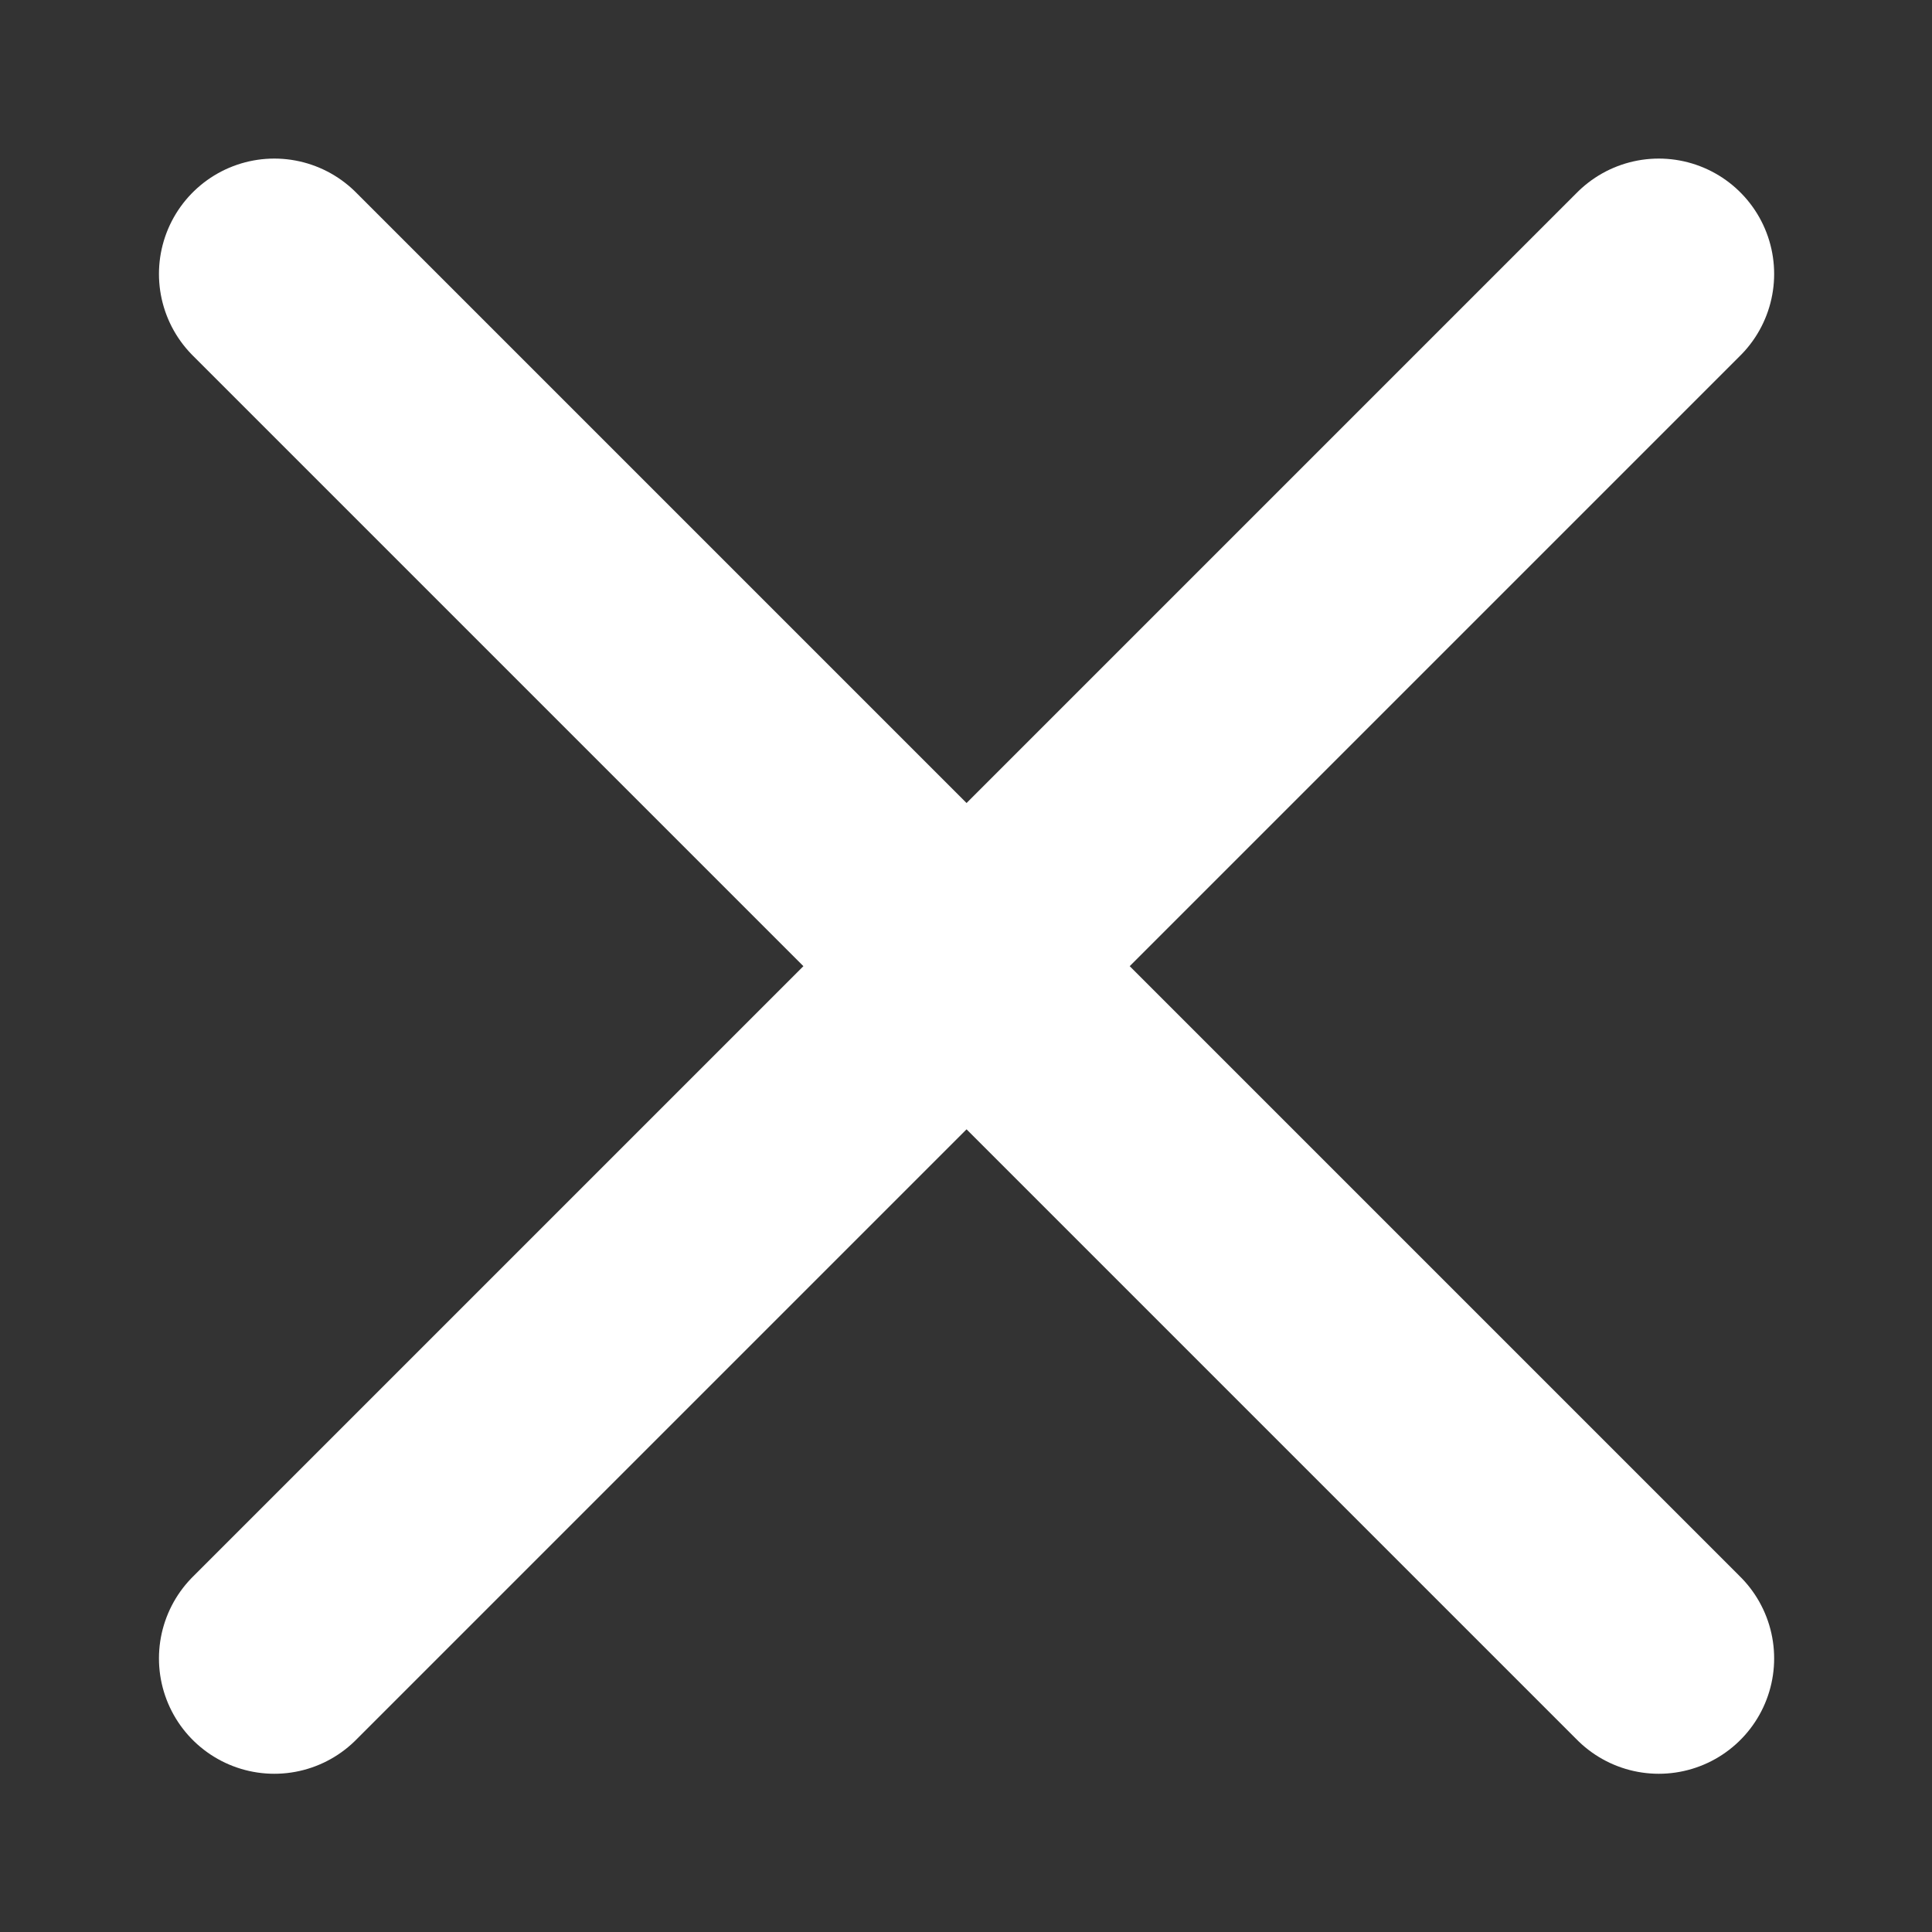 <?xml version="1.0" encoding="UTF-8" standalone="no"?>
<svg
   xmlns:dc="http://purl.org/dc/elements/1.1/"
   xmlns:cc="http://creativecommons.org/ns#"
   xmlns:rdf="http://www.w3.org/1999/02/22-rdf-syntax-ns#"
   xmlns:svg="http://www.w3.org/2000/svg"
   xmlns="http://www.w3.org/2000/svg"
   xmlns:sodipodi="http://sodipodi.sourceforge.net/DTD/sodipodi-0.dtd"
   xmlns:inkscape="http://www.inkscape.org/namespaces/inkscape"
   width="64"
   height="64"
   viewBox="0 0 64 64"
   class="feather feather-x"
   version="1.1"
   id="svg3783"
   sodipodi:docname="x.svg"
   inkscape:version="0.92.5 (2060ec1f9f, 2020-04-08)"
   inkscape:export-filename="/home/mathis/.config/awesome/assets/x.png"
   inkscape:export-xdpi="96"
   inkscape:export-ydpi="96"
   style="fill:none;stroke:currentColor;stroke-width:2;stroke-linecap:round;stroke-linejoin:round">
  <rect x="0" y="0" width="64" height="64" fill="#333333" stroke="none"/>
  <defs
     id="defs3787" />
  <sodipodi:namedview
     pagecolor="#ffffff"
     bordercolor="#666666"
     borderopacity="1"
     objecttolerance="10"
     gridtolerance="10"
     guidetolerance="10"
     inkscape:pageopacity="0"
     inkscape:pageshadow="2"
     inkscape:window-width="1908"
     inkscape:window-height="1016"
     id="namedview3785"
     showgrid="false"
     inkscape:zoom="6.979685"
     inkscape:cx="-3.738473"
     inkscape:cy="28.312344"
     inkscape:window-x="6"
     inkscape:window-y="32"
     inkscape:window-maximized="0"
     inkscape:current-layer="g4598"
     inkscape:pagecheckerboard="true" />
  <g
     id="g4598"
     transform="matrix(1.433,0,0,1.433,-5.191,34.8)">
    <g
       id="g4519"
       transform="matrix(2.667,0,0,2.667,-6.038,-33.954)">
      <line
         x1="18"
         y1="6"
         x2="6"
         y2="18"
         id="line3779"
         style="stroke:#ffffff;stroke-opacity:1" />
      <line
         x1="6"
         y1="6"
         x2="18"
         y2="18"
         id="line3781"
         style="stroke:#ffffff;stroke-opacity:1" />
    </g>
  </g>
</svg>
